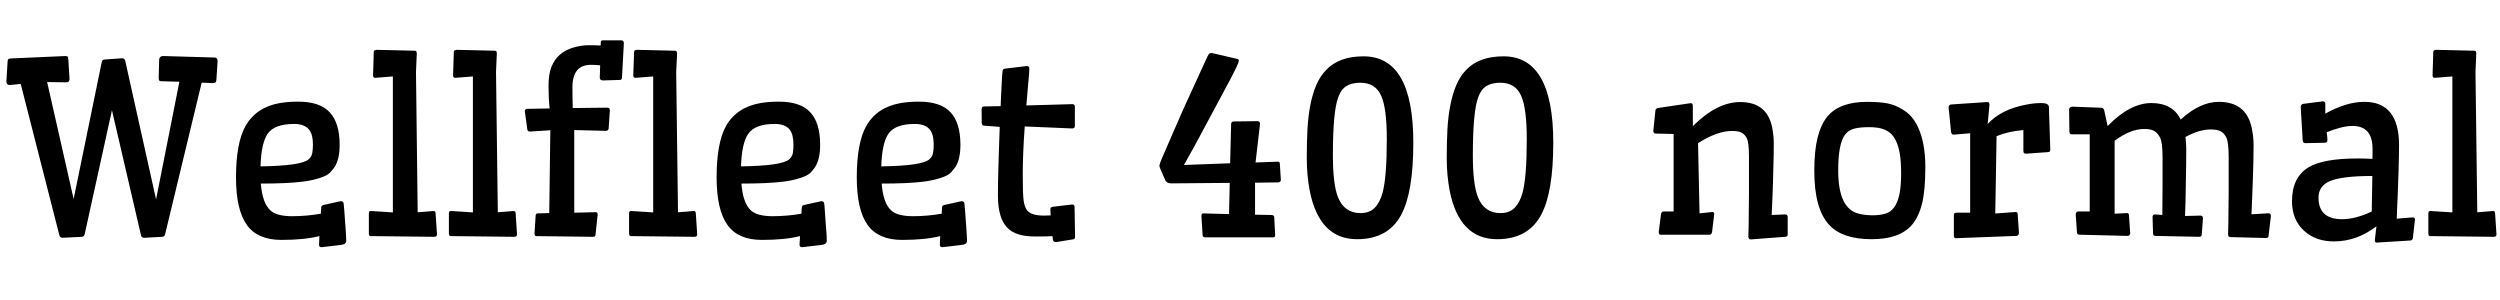 <svg xmlns="http://www.w3.org/2000/svg" xmlns:xlink="http://www.w3.org/1999/xlink" width="249.891" height="30"><path fill="black" d="M2.07 8.39L0.97 8.50Q0.64 8.50 0.64 8.12L0.64 8.12L0.76 6.15Q0.77 5.95 0.85 5.90Q0.93 5.85 1.13 5.84L1.13 5.84L6.55 5.60Q6.75 5.61 6.79 5.70Q6.82 5.79 6.83 5.95L6.83 5.95L6.95 7.90Q6.93 8.10 6.86 8.16Q6.79 8.23 6.60 8.23L6.60 8.23L4.71 8.20L7.36 19.89L10.17 6.20Q10.21 5.96 10.45 5.95L10.45 5.95L12.22 5.82Q12.47 5.85 12.52 6.09L12.52 6.09L15.60 19.93L17.93 8.17L16.13 8.12Q15.98 8.12 15.93 8.06Q15.88 8.00 15.86 7.85L15.86 7.85L15.91 5.95Q15.94 5.63 16.27 5.60L16.27 5.60L21.49 5.75Q21.75 5.78 21.75 6.13L21.75 6.13L21.63 7.97Q21.62 8.16 21.55 8.23Q21.48 8.30 21.28 8.31L21.28 8.31L20.16 8.26L16.50 23.43Q16.45 23.65 16.22 23.67L16.22 23.67L14.38 23.77Q14.13 23.74 14.09 23.50L14.09 23.50L11.19 11.02L8.46 23.43Q8.41 23.65 8.18 23.67L8.18 23.67L6.22 23.77Q6.01 23.75 5.93 23.50L5.93 23.50L2.07 8.39ZM31.89 24.46L31.93 23.60Q30.43 23.98 28.13 23.98L28.13 23.98Q25.77 23.98 24.70 22.52L24.70 22.52Q23.59 21.01 23.59 17.73L23.59 17.73Q23.59 14.29 24.54 12.59L24.54 12.59Q25.62 10.71 27.98 10.30L27.98 10.30Q28.80 10.16 29.81 10.16L29.81 10.16Q31.98 10.16 32.96 11.23Q33.95 12.29 33.95 14.48L33.95 14.48Q33.95 15.91 33.45 16.69L33.45 16.69Q33.28 16.93 33 17.24Q32.72 17.55 31.96 17.79Q31.21 18.04 30.23 18.16L30.23 18.16Q28.72 18.35 26.07 18.35L26.07 18.35Q26.23 20.33 27.05 21.05L27.05 21.05Q27.67 21.61 29.20 21.61L29.20 21.61Q30.64 21.61 32.07 21.36L32.07 21.36L32.11 20.75Q32.12 20.61 32.17 20.57Q32.23 20.52 32.37 20.48L32.37 20.48L34.05 20.11Q34.31 20.11 34.35 20.33L34.35 20.33Q34.38 20.53 34.42 21.11Q34.45 21.69 34.49 22.11Q34.52 22.54 34.55 22.92L34.55 22.92L34.59 23.58Q34.61 23.87 34.61 24.07L34.61 24.07Q34.61 24.42 34.09 24.48L34.09 24.48L32.14 24.71Q31.89 24.71 31.89 24.46L31.89 24.46ZM30.84 15.93Q31.15 15.66 31.21 15.30Q31.28 14.94 31.28 14.46Q31.28 13.97 31.19 13.59Q31.10 13.22 30.89 12.95L30.89 12.95Q30.43 12.39 29.40 12.39L29.40 12.39Q27.41 12.39 26.74 13.39L26.74 13.39Q26.11 14.33 26.04 16.63L26.04 16.63Q30.13 16.57 30.84 15.93L30.84 15.93ZM39.27 7.64L37.50 7.78Q37.29 7.78 37.29 7.52L37.29 7.52L37.36 5.23Q37.36 5.09 37.43 5.04Q37.50 5.00 37.64 4.98L37.64 4.98L41.45 5.07Q41.58 5.07 41.61 5.14Q41.65 5.20 41.66 5.34L41.66 5.34L41.58 7.21L41.75 21.22L43.35 21.09Q43.51 21.09 43.54 21.32L43.54 21.32L43.68 23.44Q43.65 23.58 43.60 23.62Q43.55 23.66 43.39 23.67L43.39 23.67L37.03 23.60Q36.87 23.60 36.87 23.32L36.87 23.32L36.87 21.32Q36.87 21.09 37.05 21.09L37.05 21.09L39.27 21.23L39.27 7.64ZM47.27 7.64L45.50 7.78Q45.29 7.78 45.29 7.52L45.29 7.52L45.36 5.23Q45.36 5.09 45.43 5.04Q45.50 5.00 45.64 4.98L45.64 4.98L49.45 5.07Q49.58 5.07 49.62 5.14Q49.65 5.20 49.66 5.34L49.66 5.34L49.58 7.21L49.76 21.22L51.35 21.09Q51.52 21.09 51.54 21.32L51.54 21.32L51.68 23.44Q51.66 23.58 51.60 23.62Q51.55 23.66 51.40 23.67L51.40 23.67L45.04 23.60Q44.87 23.60 44.87 23.32L44.87 23.32L44.87 21.32Q44.87 21.09 45.06 21.09L45.06 21.09L47.27 21.23L47.27 7.64ZM55.96 5.47Q56.51 4.99 57.29 4.76Q58.08 4.52 58.83 4.52Q59.59 4.52 60.04 4.55L60.04 4.55L60.05 4.23Q60.05 4.03 60.27 4.03L60.27 4.03L62.11 4.03Q62.32 4.03 62.36 4.30L62.36 4.30L62.17 7.76Q62.14 7.99 61.99 7.99L61.99 7.99L60.26 8.04Q59.96 8.03 59.95 7.77L59.95 7.77L59.99 6.53Q59.54 6.48 59.09 6.48Q58.63 6.48 58.28 6.61Q57.93 6.74 57.69 7.03L57.69 7.03Q57.22 7.59 57.22 8.71Q57.22 9.82 57.25 10.80L57.25 10.80L60.70 10.76Q60.87 10.77 60.91 10.83Q60.95 10.90 60.96 11.04L60.96 11.04L60.84 12.83Q60.82 13.05 60.59 13.08L60.59 13.08L57.40 13.00L57.40 21.26L59.55 21.21Q59.74 21.21 59.74 21.43L59.74 21.43L59.53 23.44Q59.51 23.58 59.46 23.62Q59.40 23.66 59.25 23.67L59.25 23.67L53.59 23.60Q53.43 23.60 53.43 23.32L53.43 23.32L53.54 21.55Q53.57 21.33 53.73 21.33L53.73 21.33L54.90 21.30L55.01 13.02L52.95 13.15Q52.75 13.14 52.71 12.95L52.71 12.95L52.46 11.13Q52.46 10.88 52.72 10.88L52.72 10.88L54.94 10.84Q54.83 9.82 54.83 8.60Q54.83 7.37 55.13 6.66Q55.42 5.94 55.96 5.47ZM65.29 7.64L63.52 7.78Q63.30 7.78 63.30 7.52L63.30 7.52L63.38 5.23Q63.38 5.09 63.45 5.04Q63.52 5.00 63.66 4.98L63.66 4.98L67.46 5.07Q67.59 5.07 67.63 5.14Q67.66 5.20 67.68 5.34L67.68 5.34L67.59 7.21L67.77 21.22L69.36 21.09Q69.53 21.09 69.55 21.32L69.55 21.32L69.69 23.44Q69.67 23.58 69.62 23.62Q69.56 23.66 69.41 23.67L69.41 23.67L63.05 23.60Q62.88 23.60 62.88 23.32L62.88 23.32L62.88 21.32Q62.88 21.09 63.07 21.09L63.07 21.09L65.29 21.23L65.29 7.64ZM79.92 24.46L79.97 23.60Q78.47 23.98 76.16 23.98L76.16 23.98Q73.80 23.98 72.74 22.52L72.74 22.52Q71.63 21.01 71.63 17.73L71.63 17.73Q71.63 14.29 72.57 12.59L72.57 12.59Q73.65 10.71 76.02 10.30L76.02 10.30Q76.84 10.16 77.85 10.16L77.85 10.16Q80.02 10.16 81 11.23Q81.98 12.29 81.98 14.48L81.98 14.48Q81.98 15.91 81.48 16.69L81.48 16.69Q81.32 16.93 81.04 17.24Q80.75 17.55 80.00 17.79Q79.24 18.04 78.27 18.16L78.27 18.16Q76.76 18.35 74.11 18.35L74.11 18.35Q74.26 20.33 75.08 21.05L75.08 21.05Q75.70 21.61 77.24 21.61L77.24 21.61Q78.68 21.61 80.11 21.36L80.11 21.36L80.14 20.75Q80.16 20.61 80.21 20.57Q80.26 20.52 80.40 20.48L80.40 20.48L82.09 20.11Q82.35 20.11 82.38 20.33L82.38 20.33Q82.42 20.53 82.45 21.11Q82.49 21.69 82.52 22.11Q82.56 22.54 82.58 22.92L82.58 22.92L82.63 23.58Q82.64 23.87 82.64 24.07L82.64 24.07Q82.64 24.42 82.13 24.48L82.13 24.48L80.18 24.71Q79.92 24.71 79.92 24.46L79.92 24.46ZM78.88 15.93Q79.18 15.66 79.25 15.30Q79.31 14.94 79.31 14.46Q79.31 13.97 79.22 13.59Q79.14 13.22 78.93 12.95L78.93 12.95Q78.47 12.39 77.44 12.39L77.44 12.39Q75.45 12.39 74.78 13.39L74.78 13.39Q74.14 14.33 74.07 16.63L74.07 16.63Q78.16 16.57 78.88 15.93L78.88 15.93ZM93.94 24.46L93.98 23.60Q92.48 23.98 90.18 23.98L90.18 23.98Q87.82 23.98 86.75 22.52L86.75 22.52Q85.64 21.01 85.64 17.73L85.64 17.73Q85.64 14.29 86.59 12.59L86.59 12.59Q87.67 10.71 90.04 10.30L90.04 10.30Q90.86 10.16 91.86 10.16L91.86 10.16Q94.03 10.16 95.02 11.23Q96 12.29 96 14.48L96 14.48Q96 15.91 95.50 16.69L95.50 16.69Q95.33 16.93 95.05 17.24Q94.77 17.55 94.01 17.79Q93.26 18.04 92.29 18.16L92.29 18.16Q90.77 18.35 88.13 18.35L88.13 18.35Q88.28 20.33 89.10 21.05L89.10 21.05Q89.72 21.61 91.25 21.61L91.25 21.61Q92.70 21.61 94.13 21.36L94.13 21.36L94.16 20.75Q94.17 20.61 94.22 20.57Q94.28 20.52 94.42 20.48L94.42 20.48L96.11 20.11Q96.36 20.11 96.40 20.33L96.40 20.33Q96.43 20.53 96.47 21.11Q96.50 21.69 96.54 22.11Q96.57 22.54 96.60 22.92L96.60 22.92L96.64 23.58Q96.66 23.87 96.66 24.07L96.66 24.07Q96.66 24.42 96.14 24.48L96.14 24.48L94.20 24.71Q93.94 24.71 93.94 24.46L93.94 24.46ZM92.89 15.93Q93.20 15.66 93.26 15.30Q93.33 14.94 93.33 14.46Q93.33 13.97 93.24 13.59Q93.15 13.22 92.94 12.95L92.94 12.95Q92.48 12.39 91.45 12.39L91.45 12.39Q89.46 12.39 88.79 13.39L88.79 13.39Q88.16 14.33 88.09 16.63L88.09 16.63Q92.18 16.57 92.89 15.93L92.89 15.93ZM105.25 23.98L105.20 23.60Q104.64 23.64 103.54 23.64Q102.45 23.64 101.76 23.41Q101.07 23.19 100.63 22.70L100.63 22.70Q99.75 21.73 99.75 19.57L99.75 19.57Q99.75 18.18 99.79 16.90Q99.83 15.63 99.86 14.64Q99.89 13.65 99.93 12.68L99.93 12.68L98.37 12.56Q98.13 12.55 98.13 12.25L98.13 12.25L98.12 10.90Q98.12 10.64 98.38 10.64L98.38 10.64L100.02 10.61Q100.04 10.00 100.07 9.45L100.07 9.45L100.16 7.68Q100.20 7.05 100.25 6.97Q100.31 6.88 100.46 6.86L100.46 6.86L102.64 6.60Q102.89 6.60 102.89 6.86L102.89 6.86Q102.89 7.23 102.76 8.55L102.76 8.55L102.59 10.54L107.18 10.41Q107.44 10.41 107.44 10.69L107.44 10.69L107.44 12.60Q107.44 12.83 107.18 12.84L107.18 12.84L102.43 12.64Q102.23 15.39 102.23 17.43Q102.23 19.46 102.32 20.06Q102.41 20.66 102.64 20.99L102.64 20.99Q103.04 21.55 104.34 21.55L104.34 21.55Q104.72 21.55 105.02 21.53L105.02 21.53Q104.99 21.12 104.99 20.91Q104.99 20.71 105.21 20.67L105.21 20.67L107.17 20.44Q107.41 20.44 107.41 20.71L107.41 20.71L107.46 23.68Q107.46 23.88 107.29 23.92L107.29 23.92L105.55 24.20Q105.28 24.18 105.25 23.98L105.25 23.98ZM127.93 16.38L128.03 18Q128.00 18.23 127.75 18.23L127.75 18.23L125.45 18.26L125.45 21.46L127.09 21.49Q127.36 21.49 127.37 21.73L127.37 21.73L127.46 23.50Q127.46 23.72 127.28 23.72L127.28 23.72L120.45 23.72Q120.22 23.72 120.21 23.50L120.21 23.50L120.09 21.61Q120.09 21.33 120.26 21.33L120.26 21.33L122.85 21.40L122.92 18.28L117.08 18.33Q116.61 18.33 116.47 18L116.47 18L115.95 16.80Q115.89 16.65 115.89 16.55Q115.89 16.44 116.09 15.94L116.09 15.94L118.23 11.02Q120.59 5.85 120.70 5.63Q120.82 5.40 120.89 5.35Q120.96 5.30 121.13 5.30L121.13 5.30L123.64 5.88Q123.82 5.92 123.83 6.05Q123.84 6.18 123.58 6.73Q123.32 7.28 122.87 8.13L122.87 8.13L119.45 14.51L118.34 16.49L122.96 16.32L123.06 12.41Q123.06 12.14 123.35 12.14L123.35 12.14L125.72 12.11Q125.95 12.15 125.95 12.36L125.95 12.36L125.50 16.24L127.75 16.16Q127.93 16.16 127.93 16.38L127.93 16.38ZM130.92 19.09L130.92 19.09Q130.62 17.52 130.62 15.84Q130.62 14.16 130.69 12.91Q130.76 11.67 130.96 10.58Q131.17 9.48 131.54 8.57Q131.92 7.66 132.54 7.01L132.54 7.01Q133.83 5.63 136.30 5.63L136.30 5.63Q141.27 5.63 141.27 14.26L141.27 14.26Q141.27 19.22 140.06 21.47L140.06 21.47Q138.76 23.91 135.64 23.91L135.64 23.91Q131.88 23.91 130.92 19.09ZM136.00 21.30L136.00 21.30Q136.88 21.30 137.40 20.78Q137.92 20.26 138.19 19.29L138.19 19.29Q138.62 17.74 138.62 13.90L138.62 13.90Q138.62 10.84 138.07 9.60L138.07 9.60Q137.50 8.27 135.97 8.27L135.97 8.27Q135.13 8.27 134.59 8.60Q134.05 8.92 133.76 9.74L133.76 9.74Q133.23 11.17 133.23 15.50L133.23 15.50Q133.23 18.46 133.75 19.73L133.75 19.73Q134.38 21.30 136.00 21.30ZM144.91 19.09L144.91 19.09Q144.61 17.52 144.61 15.84Q144.61 14.16 144.68 12.91Q144.75 11.67 144.96 10.58Q145.16 9.48 145.54 8.57Q145.91 7.66 146.53 7.01L146.53 7.01Q147.82 5.63 150.29 5.63L150.29 5.63Q155.26 5.63 155.26 14.26L155.26 14.26Q155.26 19.22 154.05 21.47L154.05 21.47Q152.75 23.91 149.64 23.91L149.64 23.91Q145.88 23.91 144.91 19.09ZM149.99 21.30L149.99 21.30Q150.87 21.30 151.39 20.78Q151.91 20.26 152.18 19.29L152.18 19.29Q152.61 17.74 152.61 13.90L152.61 13.90Q152.61 10.84 152.06 9.60L152.06 9.60Q151.49 8.27 149.96 8.27L149.96 8.27Q149.12 8.27 148.58 8.60Q148.04 8.92 147.75 9.74L147.75 9.74Q147.22 11.17 147.22 15.50L147.22 15.50Q147.22 18.46 147.74 19.73L147.74 19.73Q148.37 21.30 149.99 21.30ZM173.13 13.09L173.13 13.09Q171.64 13.09 169.73 14.31L169.73 14.31L169.88 21.33L171.15 21.19Q171.35 21.19 171.35 21.39L171.35 21.39L171.13 23.20Q171.08 23.46 170.87 23.46L170.87 23.46L165.98 23.46Q165.80 23.46 165.80 23.18L165.80 23.18L166.03 21.39Q166.08 21.14 166.29 21.14L166.29 21.14L167.29 21.14L167.29 13.39L165.49 13.35Q165.26 13.35 165.26 13.07L165.26 13.07L165.47 11.04Q165.49 10.84 165.75 10.79L165.75 10.79L169.00 10.31Q169.21 10.31 169.21 10.58L169.21 10.58L169.21 12.61Q171.62 10.20 173.95 10.20L173.95 10.20Q176.63 10.20 177.14 12.74L177.14 12.74Q177.30 13.58 177.30 14.31Q177.30 15.05 177.29 15.54Q177.28 16.04 177.26 16.64L177.26 16.64L177.23 17.86Q177.21 18.50 177.19 19.15L177.19 19.15L177.14 20.39Q177.12 20.99 177.09 21.49L177.09 21.49L178.44 21.43Q178.69 21.43 178.69 21.71L178.69 21.71L178.69 23.44Q178.69 23.58 178.62 23.62Q178.56 23.66 178.42 23.67L178.42 23.67L175.02 23.93Q174.76 23.93 174.76 23.67L174.76 23.67Q174.80 22.39 174.80 21.27L174.80 21.27L174.82 19.31Q174.82 18.48 174.82 17.75L174.82 17.75L174.82 15.61Q174.82 14.16 174.57 13.75Q174.33 13.35 174 13.22Q173.67 13.09 173.13 13.09ZM181.35 17.09L181.35 17.09Q181.35 15.08 181.68 13.75Q182.02 12.42 182.67 11.63L182.67 11.63Q183.89 10.18 186.64 10.18L186.64 10.18Q188.57 10.18 189.45 10.57Q190.34 10.96 190.85 11.45Q191.36 11.94 191.72 12.71L191.72 12.71Q192.45 14.30 192.45 16.69Q192.45 19.09 192.11 20.39Q191.78 21.69 191.11 22.48L191.11 22.48Q189.87 23.91 187.09 23.91L187.09 23.91Q184.18 23.91 182.86 22.50L182.86 22.50Q181.35 20.91 181.35 17.09ZM189.33 20.73Q189.68 20.26 189.86 19.42Q190.03 18.57 190.03 17.36Q190.03 16.14 189.90 15.39Q189.77 14.64 189.54 14.14Q189.32 13.64 189 13.35Q188.68 13.07 188.31 12.93L188.31 12.93Q187.75 12.71 186.82 12.71Q185.89 12.71 185.34 12.86Q184.79 13.00 184.43 13.45L184.43 13.45Q183.74 14.34 183.74 17.04L183.74 17.04Q183.74 20.87 185.80 21.36L185.80 21.36Q186.43 21.52 187.17 21.52Q187.91 21.52 188.44 21.36Q188.98 21.20 189.33 20.73ZM201.55 23.58L195.49 23.81Q195.30 23.81 195.30 23.53L195.30 23.53L195.30 21.50Q195.30 21.26 195.56 21.26L195.56 21.26L196.93 21.26L196.93 13.32L195.26 13.46Q195.07 13.45 195.02 13.18L195.02 13.18L194.77 10.69Q194.80 10.46 195.05 10.44L195.05 10.44L198.64 10.20Q198.86 10.20 198.86 10.46L198.86 10.46L198.68 12.40Q200.00 10.93 202.57 10.45L202.57 10.45Q203.34 10.30 204.06 10.30Q204.77 10.30 204.80 10.68L204.80 10.68L204.94 14.96Q204.94 15.18 204.76 15.20L204.76 15.20L202.56 15.36Q202.42 15.36 202.34 15.32Q202.25 15.27 202.25 15.07L202.25 15.07L202.25 13.00Q200.73 13.13 199.57 13.61L199.57 13.61L199.44 21.34L201.48 21.19Q201.67 21.19 201.68 21.39L201.68 21.39L201.81 23.32Q201.77 23.55 201.55 23.58L201.55 23.58ZM217.97 11.95L217.97 11.95Q219.91 10.18 221.79 10.18L221.79 10.18Q224.54 10.18 225.08 12.82L225.08 12.82Q225.26 13.69 225.26 14.50Q225.26 15.32 225.24 16.13Q225.22 16.93 225.19 17.86L225.19 17.86L225.12 19.72Q225.08 20.66 225.05 21.42L225.05 21.42L226.75 21.32Q226.99 21.32 226.99 21.60L226.99 21.60L226.76 23.55Q226.76 23.70 226.69 23.74Q226.63 23.78 226.49 23.79L226.49 23.79L222.98 23.70Q222.71 23.70 222.71 23.44L222.71 23.44Q222.75 22.15 222.75 21.09L222.75 21.09L222.77 19.24Q222.77 18.46 222.77 17.77L222.77 17.77L222.77 15.71Q222.77 14.19 222.53 13.73Q222.29 13.28 221.95 13.11Q221.61 12.94 220.97 12.94L220.97 12.94Q219.84 12.94 218.45 13.69L218.45 13.69Q218.53 14.26 218.53 14.95Q218.53 15.63 218.52 16.45Q218.51 17.26 218.49 18.16Q218.47 19.07 218.46 19.97Q218.44 20.87 218.41 21.59L218.41 21.59L219.95 21.55Q220.20 21.55 220.20 21.83L220.20 21.83L220.08 23.44Q220.07 23.58 220.01 23.62Q219.95 23.66 219.81 23.67L219.81 23.67L215.46 23.58Q215.21 23.58 215.21 23.32L215.21 23.32L215.16 21.68Q215.18 21.43 215.41 21.43L215.41 21.43L216.14 21.49Q216.16 19.88 216.16 18.59L216.16 18.59L216.16 15.71Q216.16 14.21 215.90 13.73Q215.64 13.25 215.29 13.07Q214.93 12.89 214.36 12.89L214.36 12.89Q212.95 12.89 211.37 14.07L211.37 14.07L211.37 21.36L212.60 21.30Q212.80 21.30 212.80 21.50L212.80 21.50L212.93 23.32Q212.88 23.58 212.67 23.58L212.67 23.58L207.87 23.46Q207.60 23.46 207.60 23.18L207.60 23.18L207.48 21.39Q207.53 21.14 207.74 21.14L207.74 21.14L208.88 21.14L208.88 13.43L207.08 13.43Q206.85 13.43 206.85 13.15L206.85 13.15L206.82 10.91Q206.87 10.70 207.11 10.66L207.11 10.66L210.06 10.77Q210.27 10.79 210.33 11.04L210.33 11.04L210.67 12.60Q212.91 10.30 215.04 10.30Q217.18 10.30 217.97 11.95ZM236.33 10.18L236.33 10.18Q239.80 10.18 239.80 14.50L239.80 14.50Q239.80 15.52 239.75 17.13L239.75 17.13L239.67 19.43Q239.65 20.12 239.61 20.74L239.61 20.74L239.57 21.86L240.27 21.80Q240.66 21.77 241.15 21.73L241.15 21.73Q241.39 21.73 241.39 21.95L241.39 21.95L241.18 23.80Q241.15 24.01 240.93 24.04L240.93 24.04L237.54 24.25Q237.38 24.25 237.38 23.99L237.38 23.99L237.54 22.62Q235.58 24.13 233.29 24.13L233.29 24.13Q231.49 24.13 230.33 23.09L230.33 23.09Q229.10 21.98 229.10 20.12L229.10 20.12Q229.10 17.70 230.78 16.71L230.78 16.71Q232.25 15.84 235.64 15.84L235.64 15.84Q236.34 15.84 237.14 15.88L237.14 15.88Q237.15 15.57 237.15 15.32L237.15 15.32L237.15 14.87Q237.15 12.59 235.15 12.59L235.15 12.59Q234.11 12.59 232.57 13.22L232.57 13.22L232.62 13.66Q232.64 13.89 232.64 14.02L232.64 14.02Q232.64 14.27 232.38 14.27L232.38 14.27L230.40 14.31Q230.19 14.27 230.17 14.05L230.17 14.05L229.97 10.70Q229.97 10.42 230.23 10.38L230.23 10.38L232.18 10.13Q232.43 10.13 232.43 10.38L232.43 10.38L232.43 11.36Q234.53 10.18 236.33 10.18ZM234.11 21.91L234.11 21.91Q235.45 21.91 237.07 21.14L237.07 21.14Q237.09 20.37 237.10 19.44Q237.11 18.50 237.13 17.59L237.13 17.59Q234.05 17.59 232.85 18.12L232.85 18.12Q231.75 18.61 231.75 19.76L231.75 19.76Q231.75 21.91 234.11 21.91ZM245.13 7.64L243.36 7.78Q243.15 7.78 243.15 7.52L243.15 7.52L243.22 5.23Q243.22 5.09 243.29 5.04Q243.36 5.00 243.50 4.98L243.50 4.98L247.31 5.07Q247.44 5.07 247.48 5.14Q247.51 5.20 247.52 5.34L247.52 5.34L247.44 7.21L247.62 21.22L249.21 21.09Q249.38 21.09 249.40 21.32L249.40 21.32L249.54 23.44Q249.52 23.58 249.46 23.62Q249.41 23.66 249.26 23.67L249.26 23.67L242.89 23.60Q242.73 23.60 242.73 23.32L242.73 23.32L242.73 21.32Q242.73 21.09 242.92 21.09L242.92 21.09L245.13 21.23L245.13 7.64Z"/></svg>